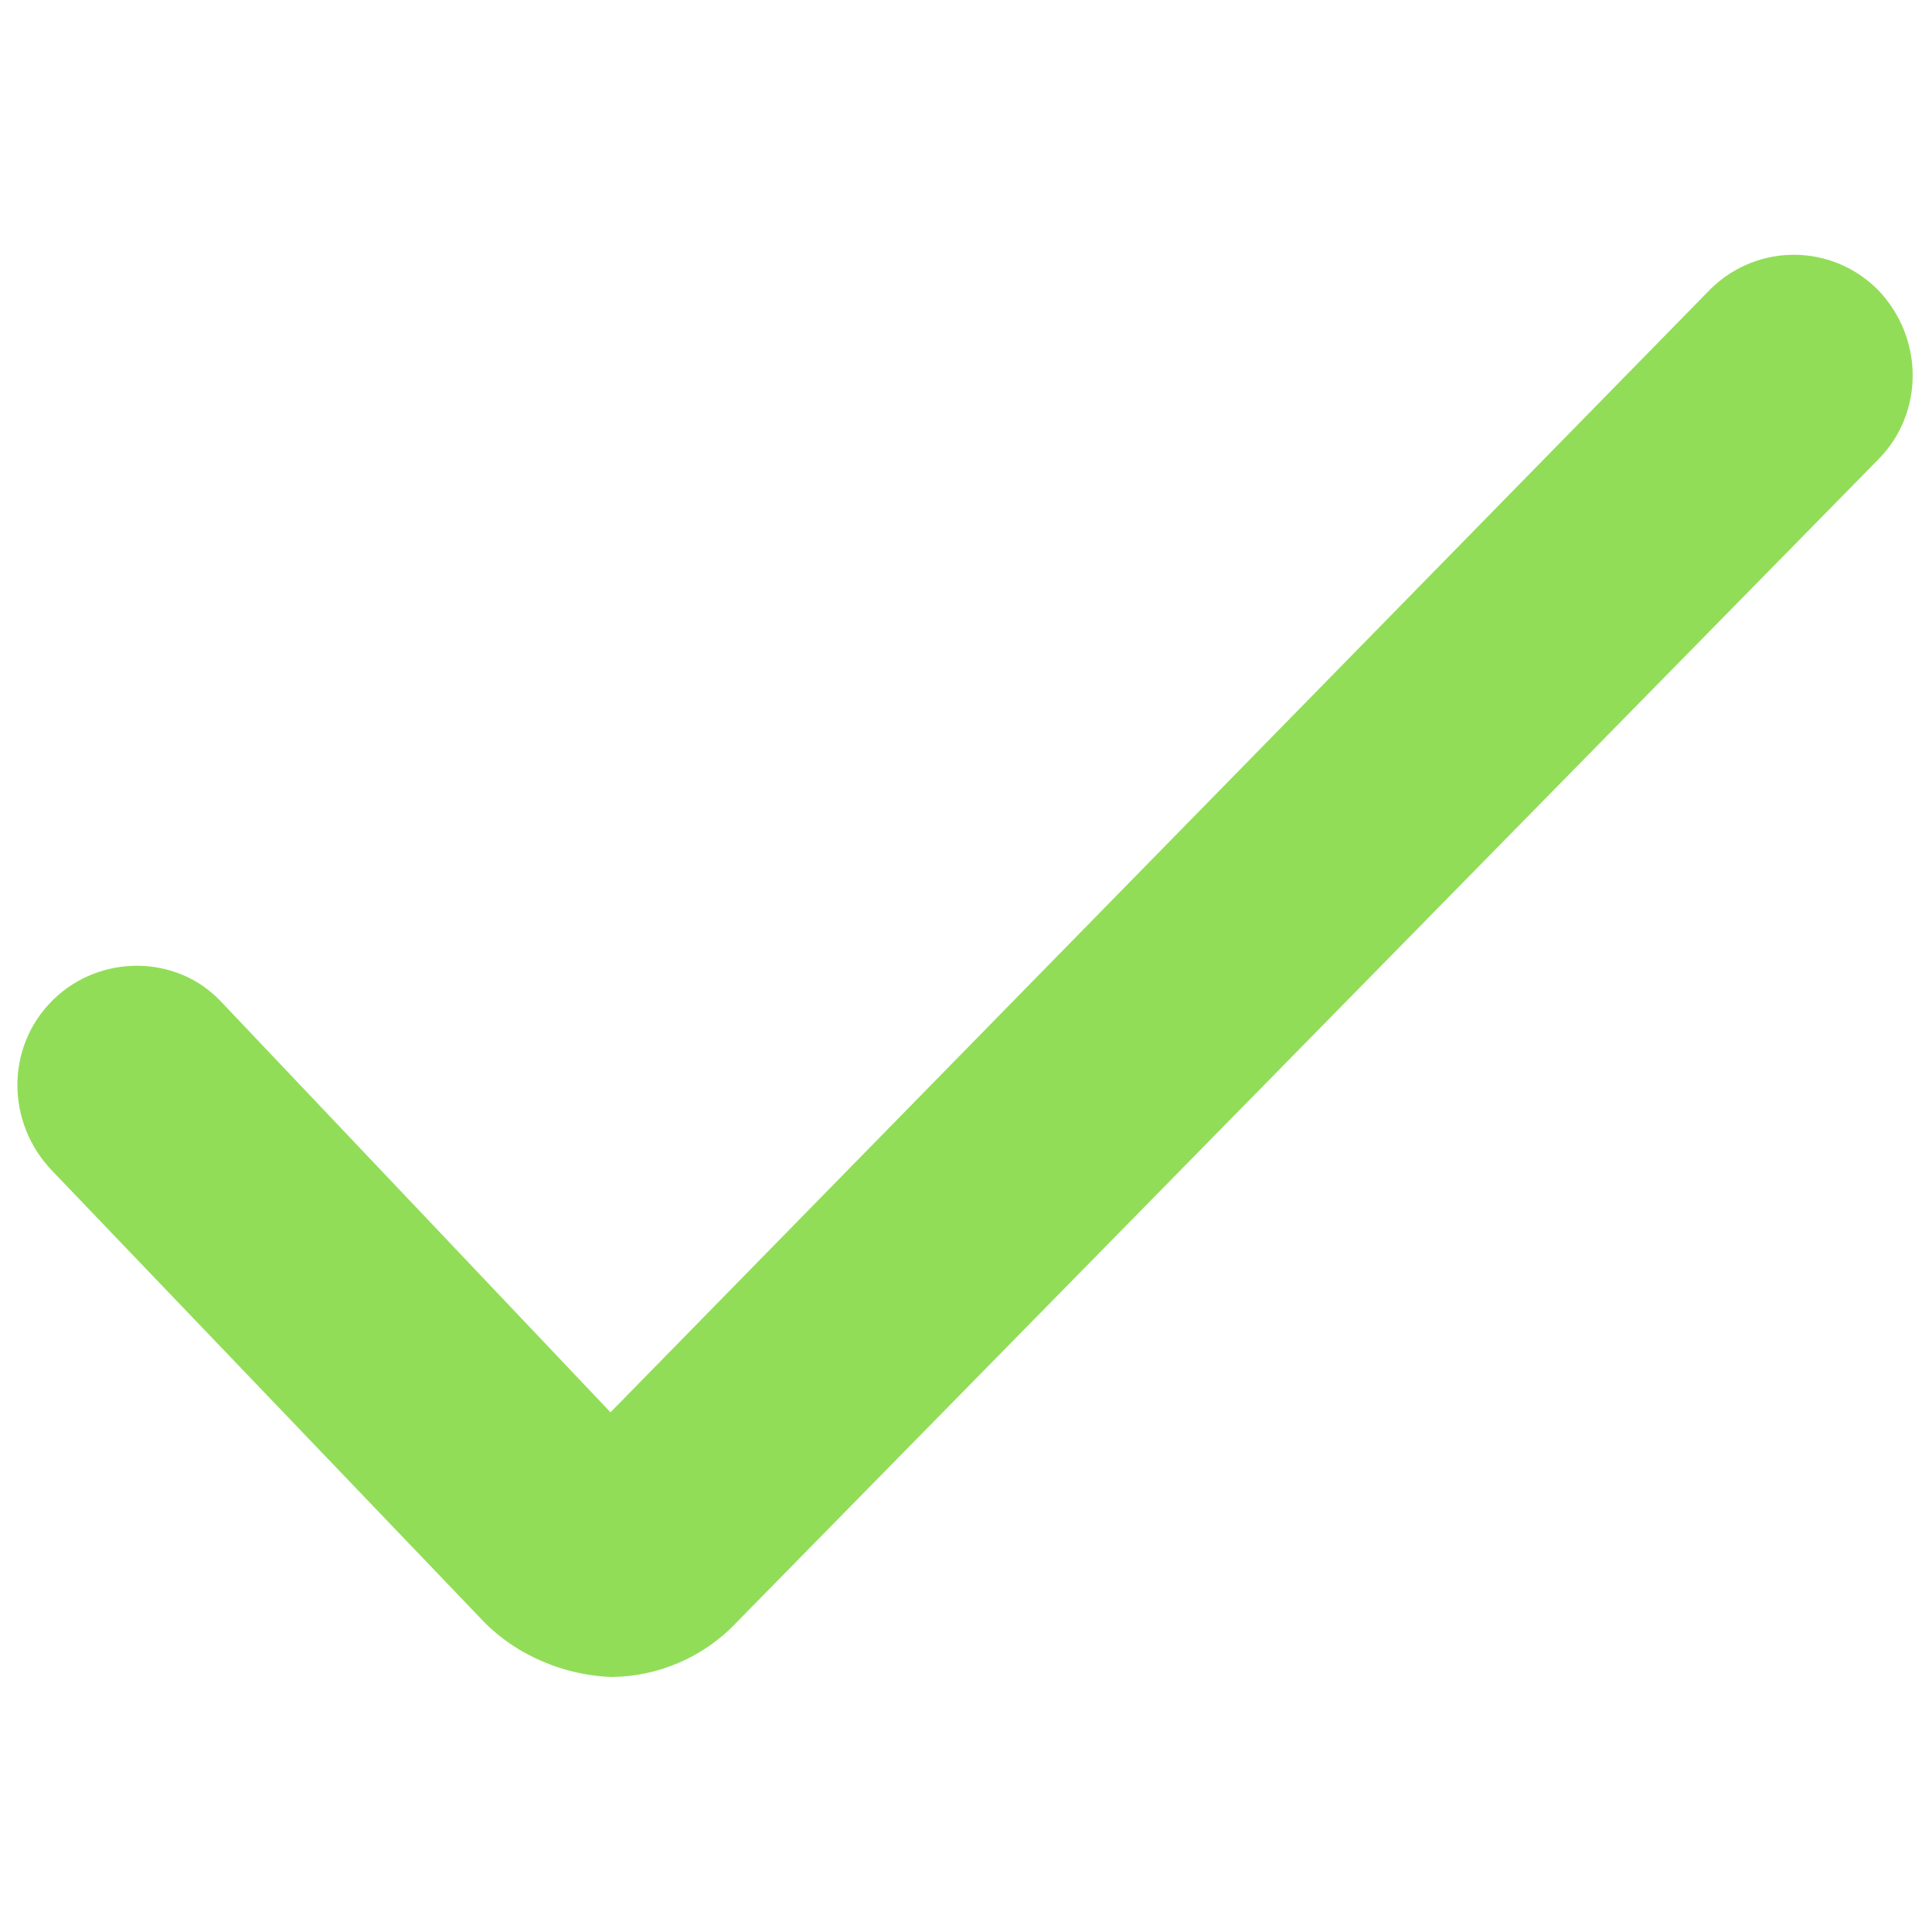 <?xml version="1.0" encoding="utf-8"?>
<!-- Generator: Adobe Illustrator 25.0.1, SVG Export Plug-In . SVG Version: 6.00 Build 0)  -->
<svg version="1.1" id="Layer_1" xmlns="http://www.w3.org/2000/svg" xmlns:xlink="http://www.w3.org/1999/xlink" x="0px" y="0px"
	 viewBox="0 0 100 100" style="enable-background:new 0 0 100 100;" xml:space="preserve">
<style type="text/css">
	.st0{fill-rule:evenodd;clip-rule:evenodd;fill:#92DD58;}
</style>
<path id="Check_Icon" class="st0" d="M31.6,86.8c2.4,0,4.8-1,6.5-2.8l59.1-60.2c2.4-2.4,2.4-6.3,0-8.8c-2.4-2.4-6.2-2.4-8.6-0.1
	c0,0,0,0,0,0l-0.1,0.1L31.6,73.1L11.4,51.8c-2.3-2.4-6.2-2.4-8.6-0.1c0,0,0,0,0,0l-0.1,0.1c-2.4,2.4-2.4,6.3,0,8.8L25.1,84
	C26.8,85.7,29.2,86.7,31.6,86.8L31.6,86.8z"/>
</svg>
